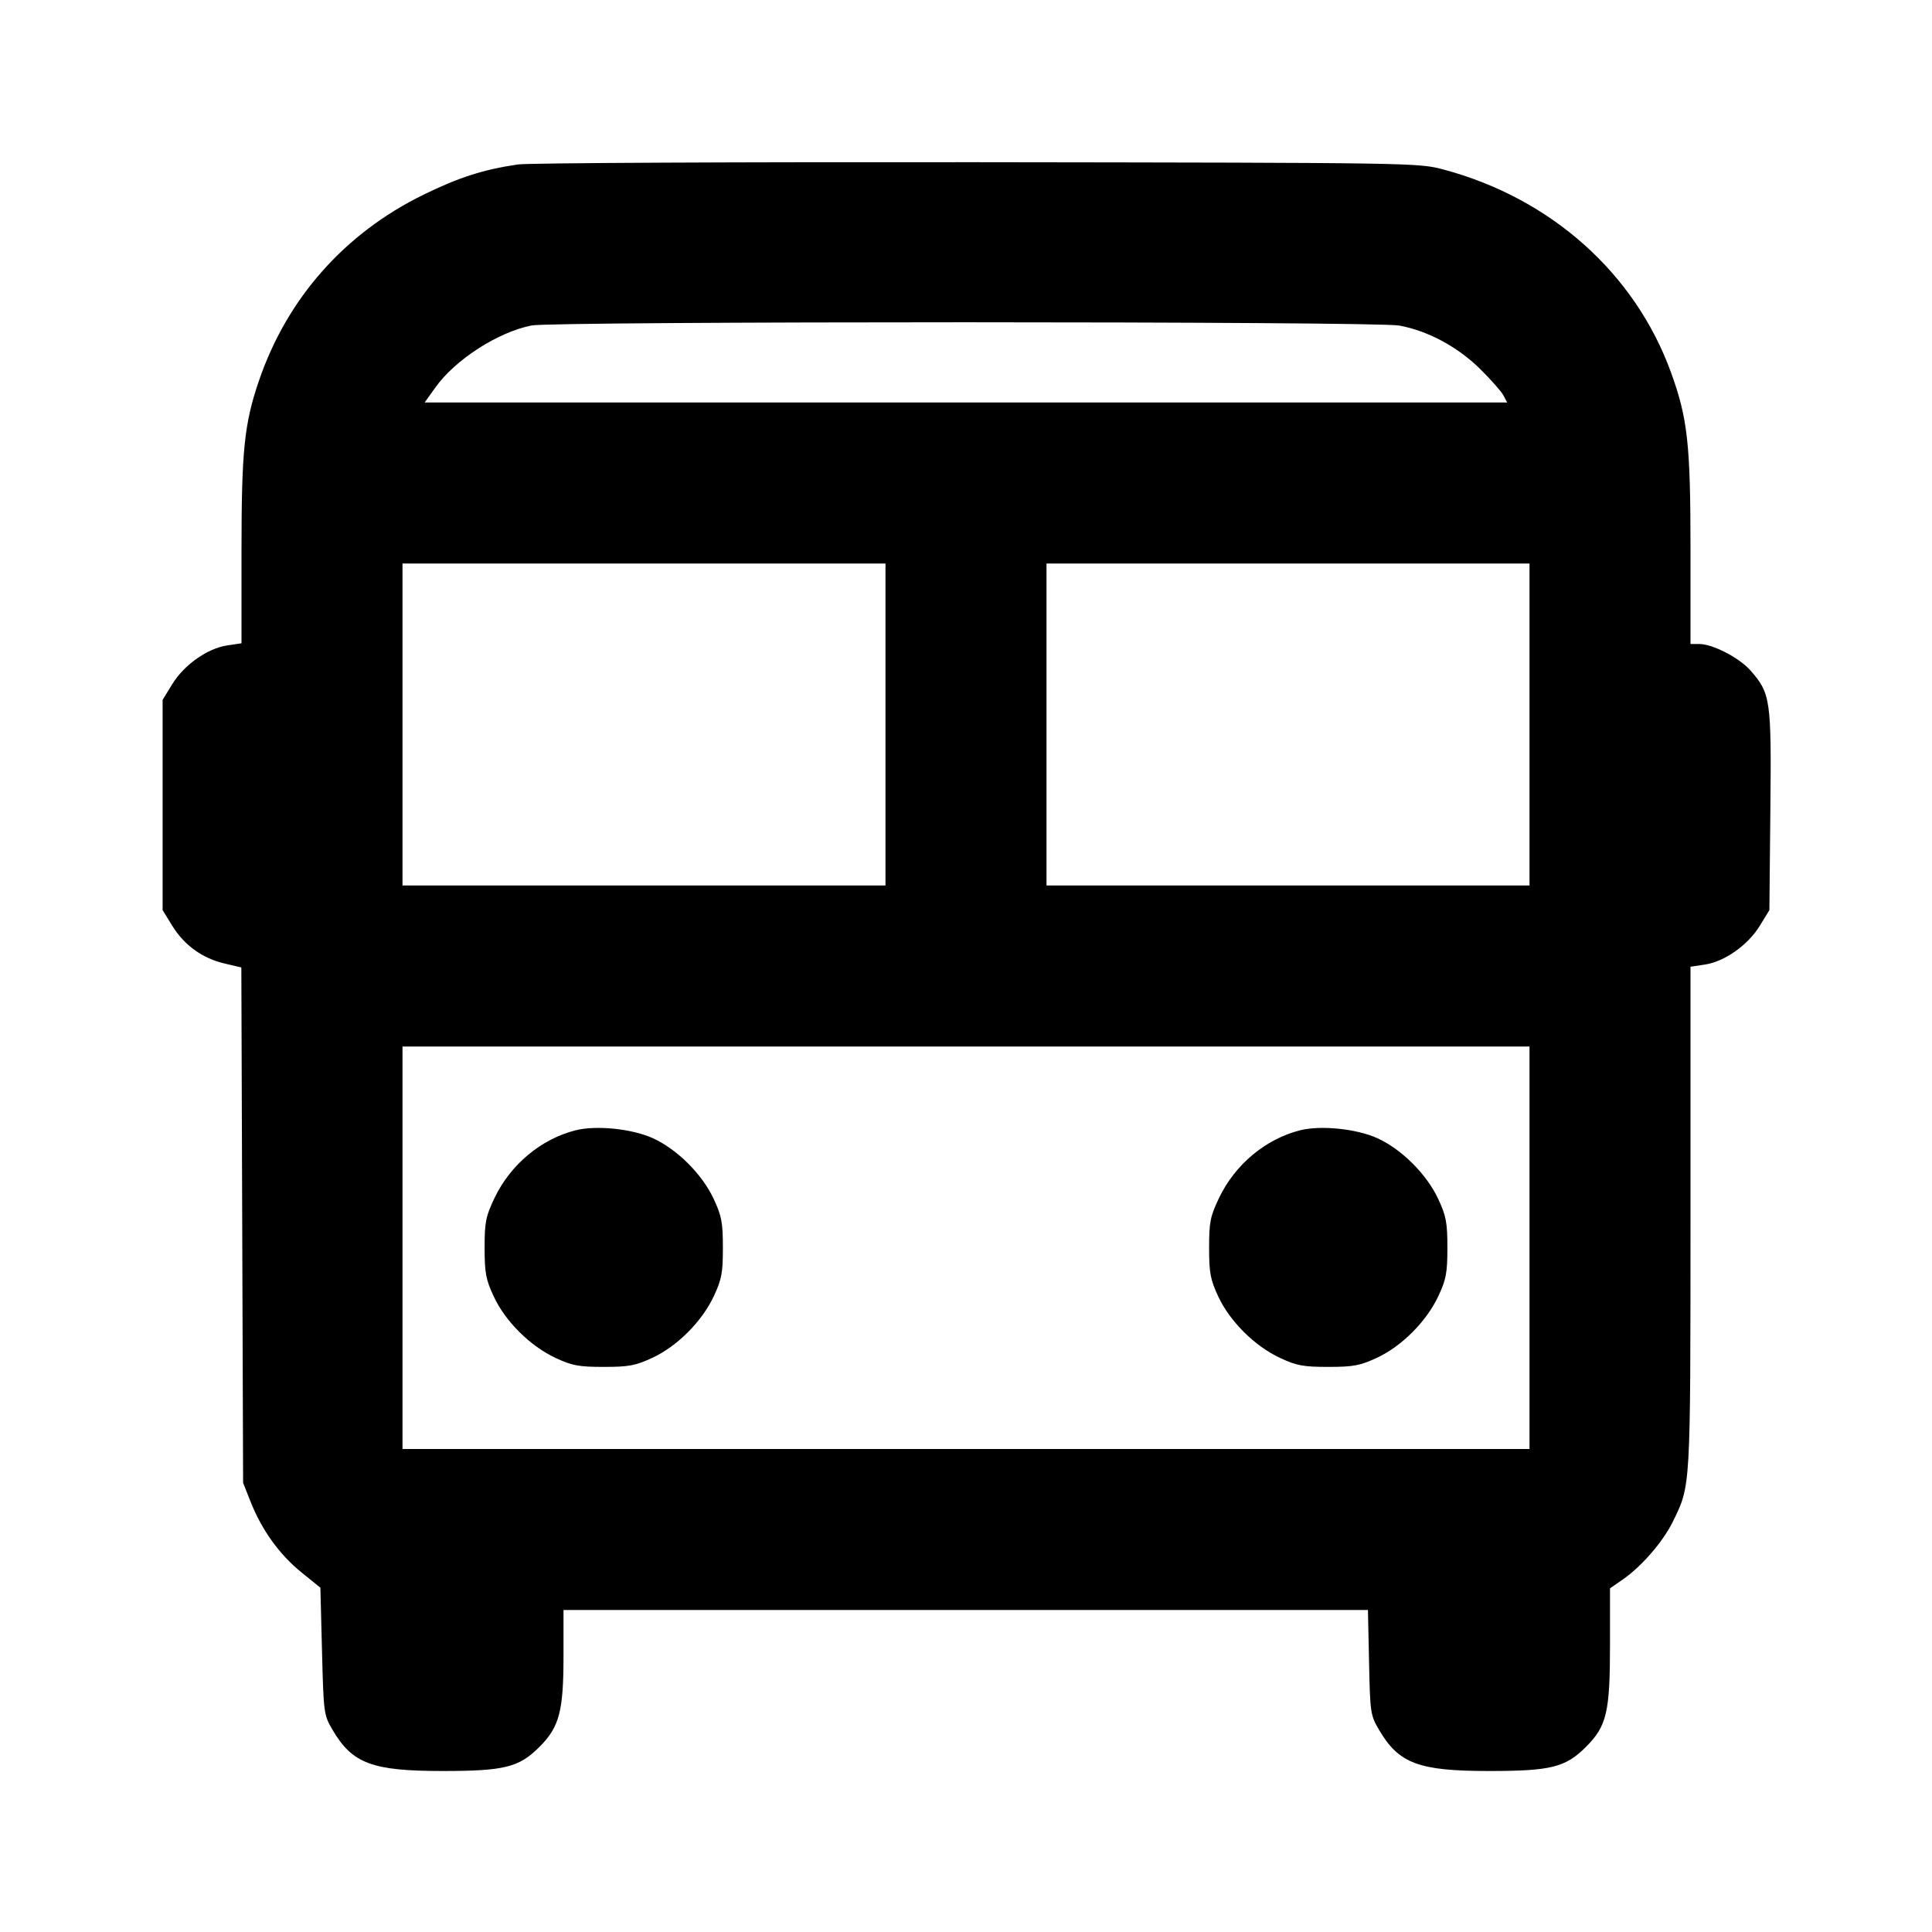 <svg viewBox="0 0 24 24" xmlns="http://www.w3.org/2000/svg"><path d="M6.433 2.043 C 6.004 2.106,5.700 2.204,5.260 2.419 C 4.280 2.899,3.565 3.707,3.216 4.732 C 3.034 5.264,3.000 5.600,3.000 6.841 L 3.000 7.991 2.821 8.018 C 2.578 8.054,2.288 8.258,2.141 8.497 L 2.020 8.694 2.020 10.000 L 2.020 11.306 2.141 11.502 C 2.290 11.743,2.514 11.904,2.789 11.969 L 2.998 12.018 3.009 15.219 L 3.020 18.420 3.115 18.660 C 3.253 19.008,3.473 19.313,3.743 19.531 L 3.980 19.723 4.000 20.511 C 4.020 21.284,4.022 21.304,4.131 21.489 C 4.377 21.908,4.623 22.000,5.498 22.000 C 6.266 22.000,6.447 21.955,6.701 21.701 C 6.948 21.454,7.000 21.259,7.000 20.573 L 7.000 20.000 11.997 20.000 L 16.993 20.000 17.007 20.650 C 17.020 21.277,17.024 21.307,17.131 21.489 C 17.377 21.908,17.623 22.000,18.498 22.000 C 19.266 22.000,19.447 21.955,19.701 21.701 C 19.959 21.443,20.000 21.271,20.000 20.438 L 20.000 19.731 20.163 19.618 C 20.394 19.457,20.659 19.151,20.781 18.902 C 21.003 18.448,20.999 18.515,21.000 15.135 L 21.000 12.009 21.179 11.982 C 21.422 11.946,21.712 11.742,21.859 11.503 L 21.980 11.306 21.992 10.065 C 22.006 8.687,21.995 8.614,21.745 8.329 C 21.606 8.171,21.278 8.001,21.110 8.000 L 21.000 8.000 21.000 6.825 C 21.000 5.518,20.965 5.199,20.759 4.630 C 20.313 3.398,19.272 2.467,17.940 2.108 C 17.620 2.022,17.612 2.022,12.140 2.015 C 9.126 2.012,6.558 2.024,6.433 2.043 M17.381 4.044 C 17.736 4.109,18.104 4.306,18.383 4.580 C 18.517 4.712,18.649 4.861,18.675 4.910 L 18.723 5.000 11.999 5.000 L 5.275 5.000 5.408 4.814 C 5.654 4.468,6.185 4.126,6.604 4.043 C 6.874 3.990,17.094 3.990,17.381 4.044 M11.000 9.000 L 11.000 11.000 8.000 11.000 L 5.000 11.000 5.000 9.000 L 5.000 7.000 8.000 7.000 L 11.000 7.000 11.000 9.000 M19.000 9.000 L 19.000 11.000 16.000 11.000 L 13.000 11.000 13.000 9.000 L 13.000 7.000 16.000 7.000 L 19.000 7.000 19.000 9.000 M19.000 15.500 L 19.000 18.000 12.000 18.000 L 5.000 18.000 5.000 15.500 L 5.000 13.000 12.000 13.000 L 19.000 13.000 19.000 15.500 M7.150 14.041 C 6.722 14.149,6.343 14.465,6.144 14.880 C 6.034 15.111,6.020 15.180,6.020 15.500 C 6.020 15.811,6.035 15.894,6.133 16.104 C 6.276 16.413,6.585 16.721,6.900 16.868 C 7.107 16.965,7.190 16.980,7.500 16.980 C 7.811 16.980,7.894 16.965,8.104 16.867 C 8.413 16.724,8.721 16.415,8.868 16.100 C 8.965 15.893,8.980 15.810,8.980 15.500 C 8.980 15.189,8.965 15.106,8.867 14.896 C 8.725 14.589,8.414 14.278,8.110 14.139 C 7.852 14.022,7.407 13.976,7.150 14.041 M16.150 14.041 C 15.722 14.149,15.343 14.465,15.144 14.880 C 15.034 15.111,15.020 15.180,15.020 15.500 C 15.020 15.811,15.035 15.894,15.133 16.104 C 15.276 16.413,15.585 16.721,15.900 16.868 C 16.107 16.965,16.190 16.980,16.500 16.980 C 16.811 16.980,16.894 16.965,17.104 16.867 C 17.413 16.724,17.721 16.415,17.868 16.100 C 17.965 15.893,17.980 15.810,17.980 15.500 C 17.980 15.189,17.965 15.106,17.867 14.896 C 17.725 14.589,17.414 14.278,17.110 14.139 C 16.852 14.022,16.407 13.976,16.150 14.041 " stroke="none" fill-rule="evenodd" fill="black"></path></svg>